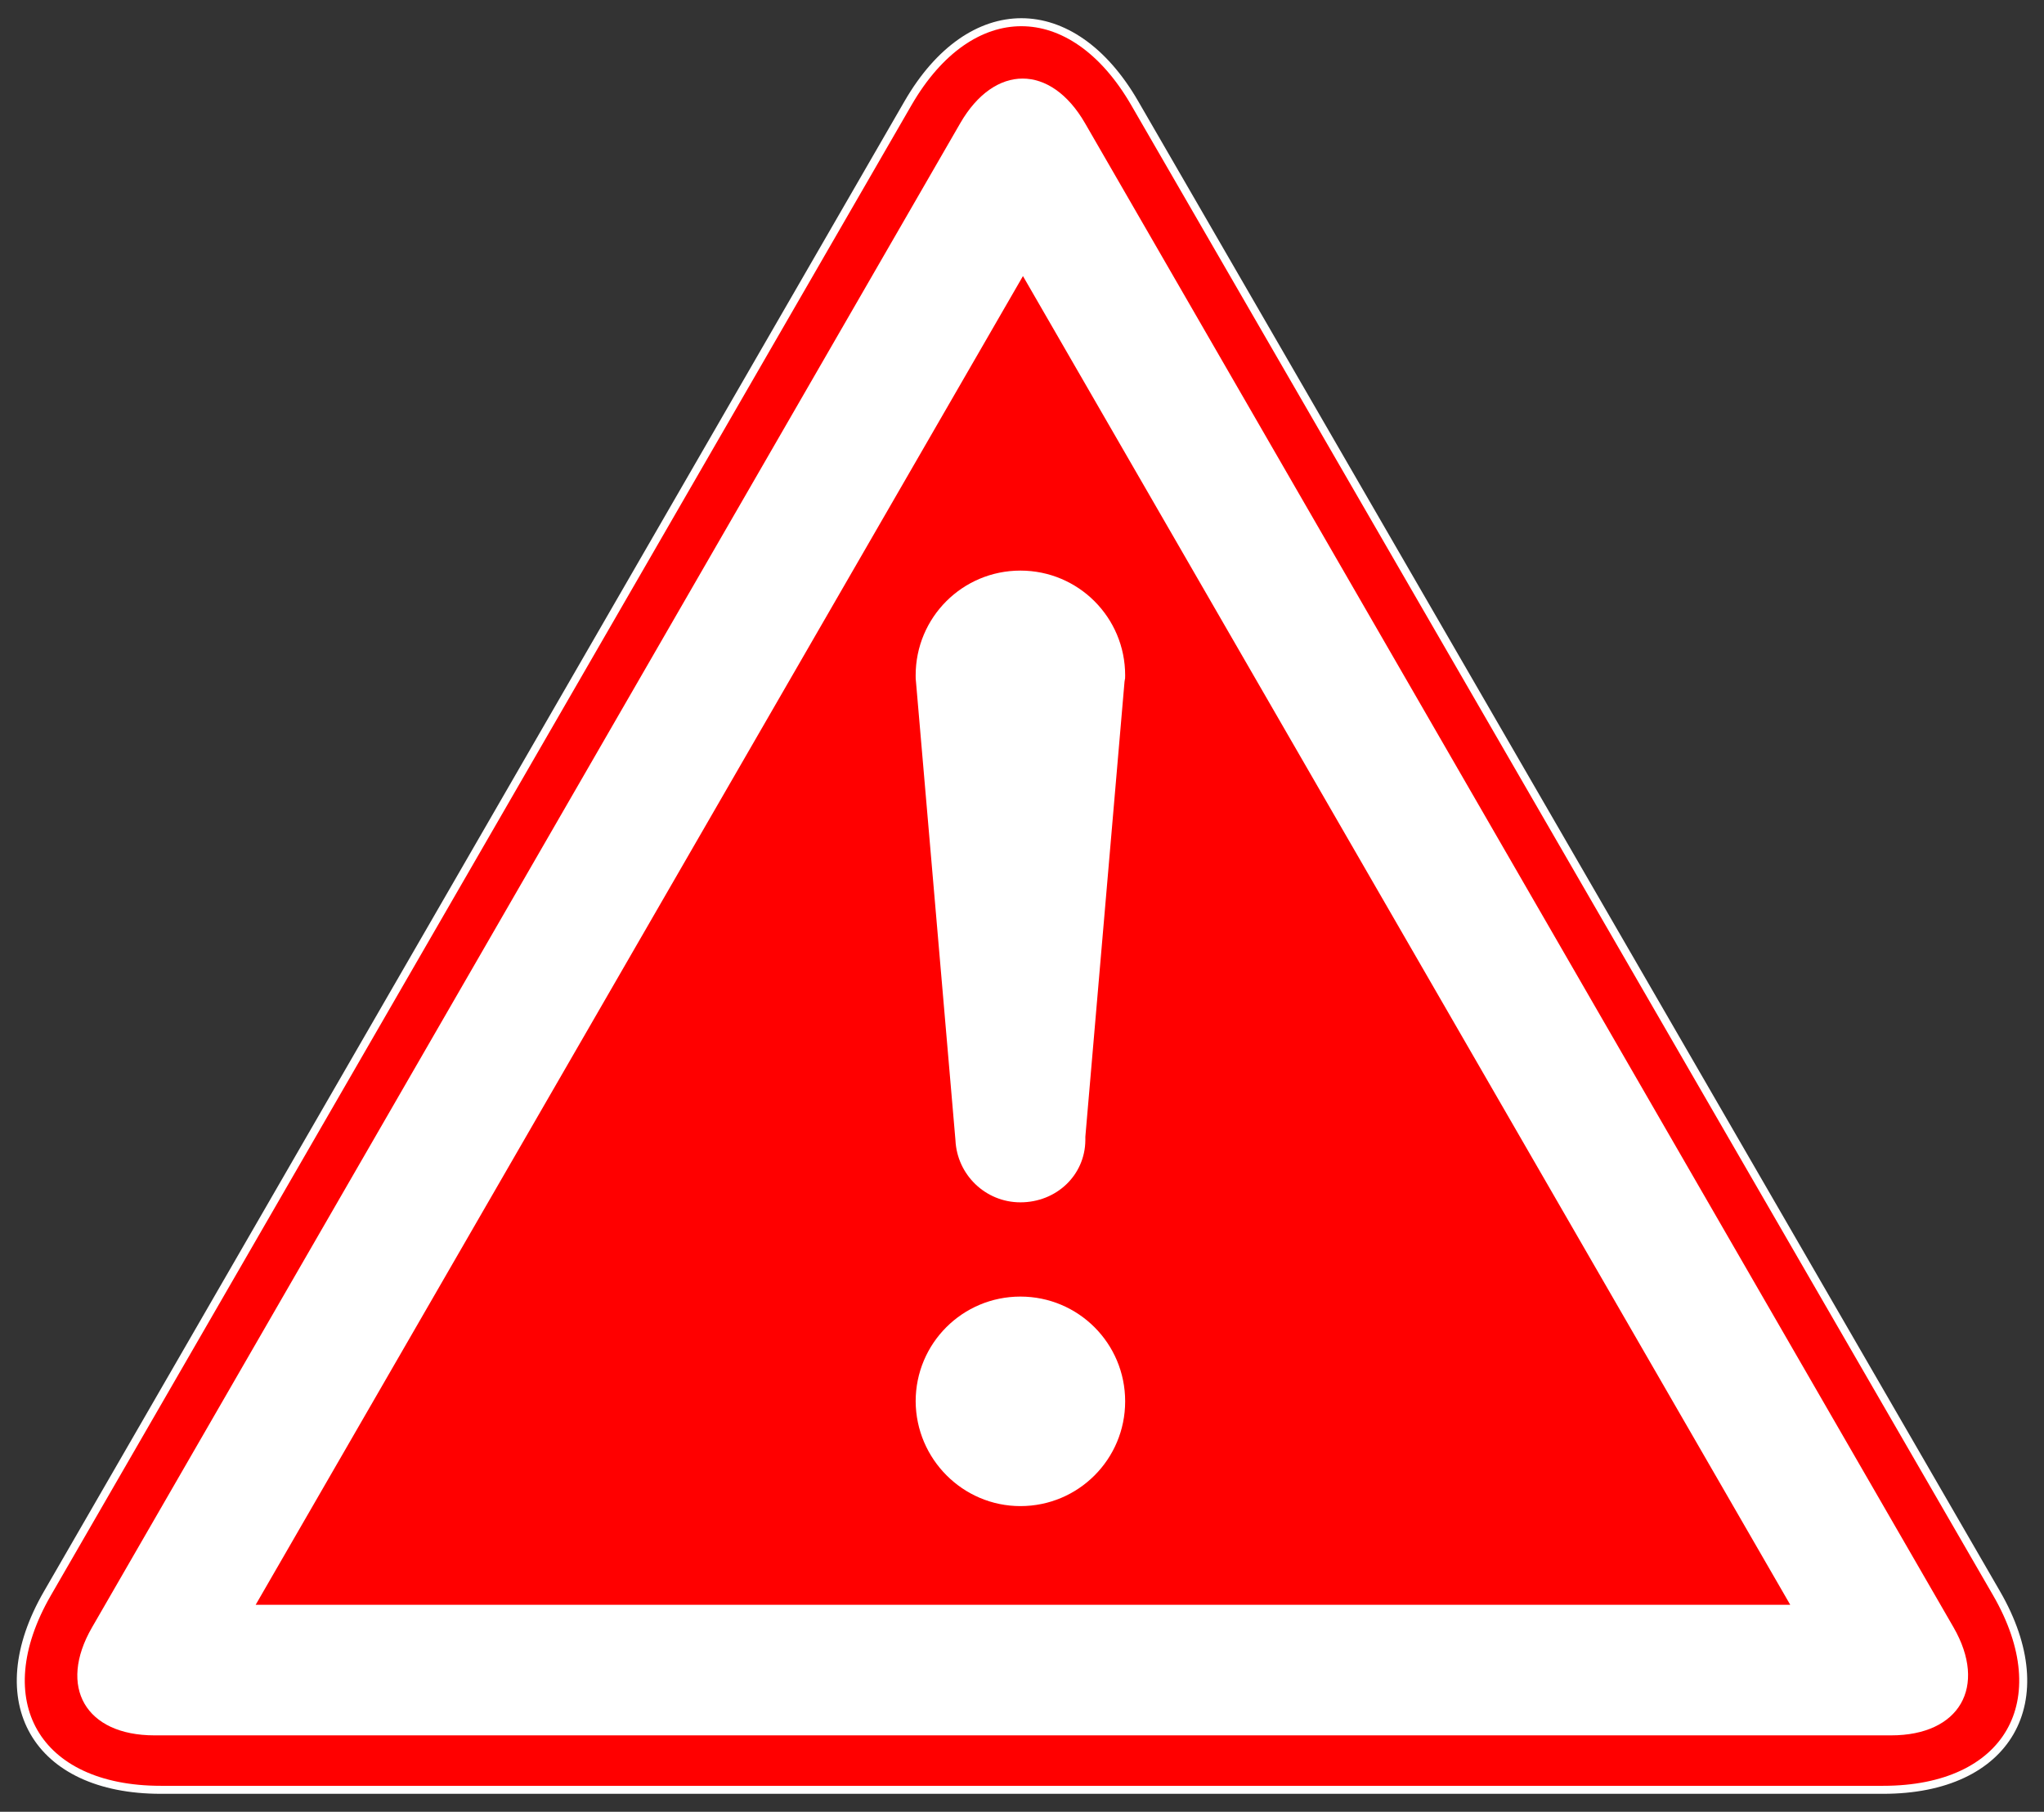 <?xml version="1.0" encoding="utf-8"?>
<!-- Generator: Adobe Illustrator 27.8.1, SVG Export Plug-In . SVG Version: 6.00 Build 0)  -->
<svg version="1.1" id="Laag_1" xmlns="http://www.w3.org/2000/svg" xmlns:xlink="http://www.w3.org/1999/xlink" x="0px" y="0px"
	 viewBox="0 0 642 569" style="enable-background:new 0 0 642 569;" xml:space="preserve">
<rect x="0" y="0" width="642" height="569" fill="#333333" stroke="none"/>
<style type="text/css">
	.st0{fill:#FF0000;stroke:#FF0000;}
	.st1{fill:none;stroke:#FFFFFF;stroke-width:2.513;}
	.st2{fill:#FFFFFF;}
</style>
<path class="st0" d="M356.4,32.4c-19.6-33.9-51.6-33.9-71.2,0l-270.3,468c-19.6,33.9-3.6,61.7,35.6,61.7h541
	c39.2,0,55.2-27.8,35.6-61.7L356.4,32.4"/>
<path class="st1" d="M356.4,32.4c-19.6-33.9-51.6-33.9-71.2,0l-270.3,468c-19.6,33.9-3.6,61.7,35.6,61.7h541
	c39.2,0,55.2-27.8,35.6-61.7L356.4,32.4z"/>
<path class="st2" d="M80.3,504l241-417.3l241,417.3L80.3,504 M613.6,511.1L340.8,38.7c-10.8-18.7-28.4-18.7-39.2,0L28.9,511.1
	c-10.8,18.7-2,33.9,19.6,33.9H594C615.5,545,624.3,529.7,613.6,511.1z"/>
<path class="st2" d="M320.5,473c18.2,0,32.9-14.7,32.9-32.9c0-18.2-14.7-32.9-32.9-32.9c-18.2,0-32.9,14.7-32.9,32.9
	C287.7,458.2,302.4,473,320.5,473"/>
<path class="st2" d="M353.2,214.1c0.2-1.6,0.2-0.3,0.2-2c0-18.2-14.7-32.9-32.9-32.9c-18.2,0-32.9,14.7-32.9,32.9c0,0.7,0,1.4,0.1,2
	h0l12.4,144h0c0.5,10.8,9.4,19.5,20.4,19.5c11.3,0,20.3-8.5,20.4-19.5c0,0,0-1,0-1.1L353.2,214.1"/>
</svg>
